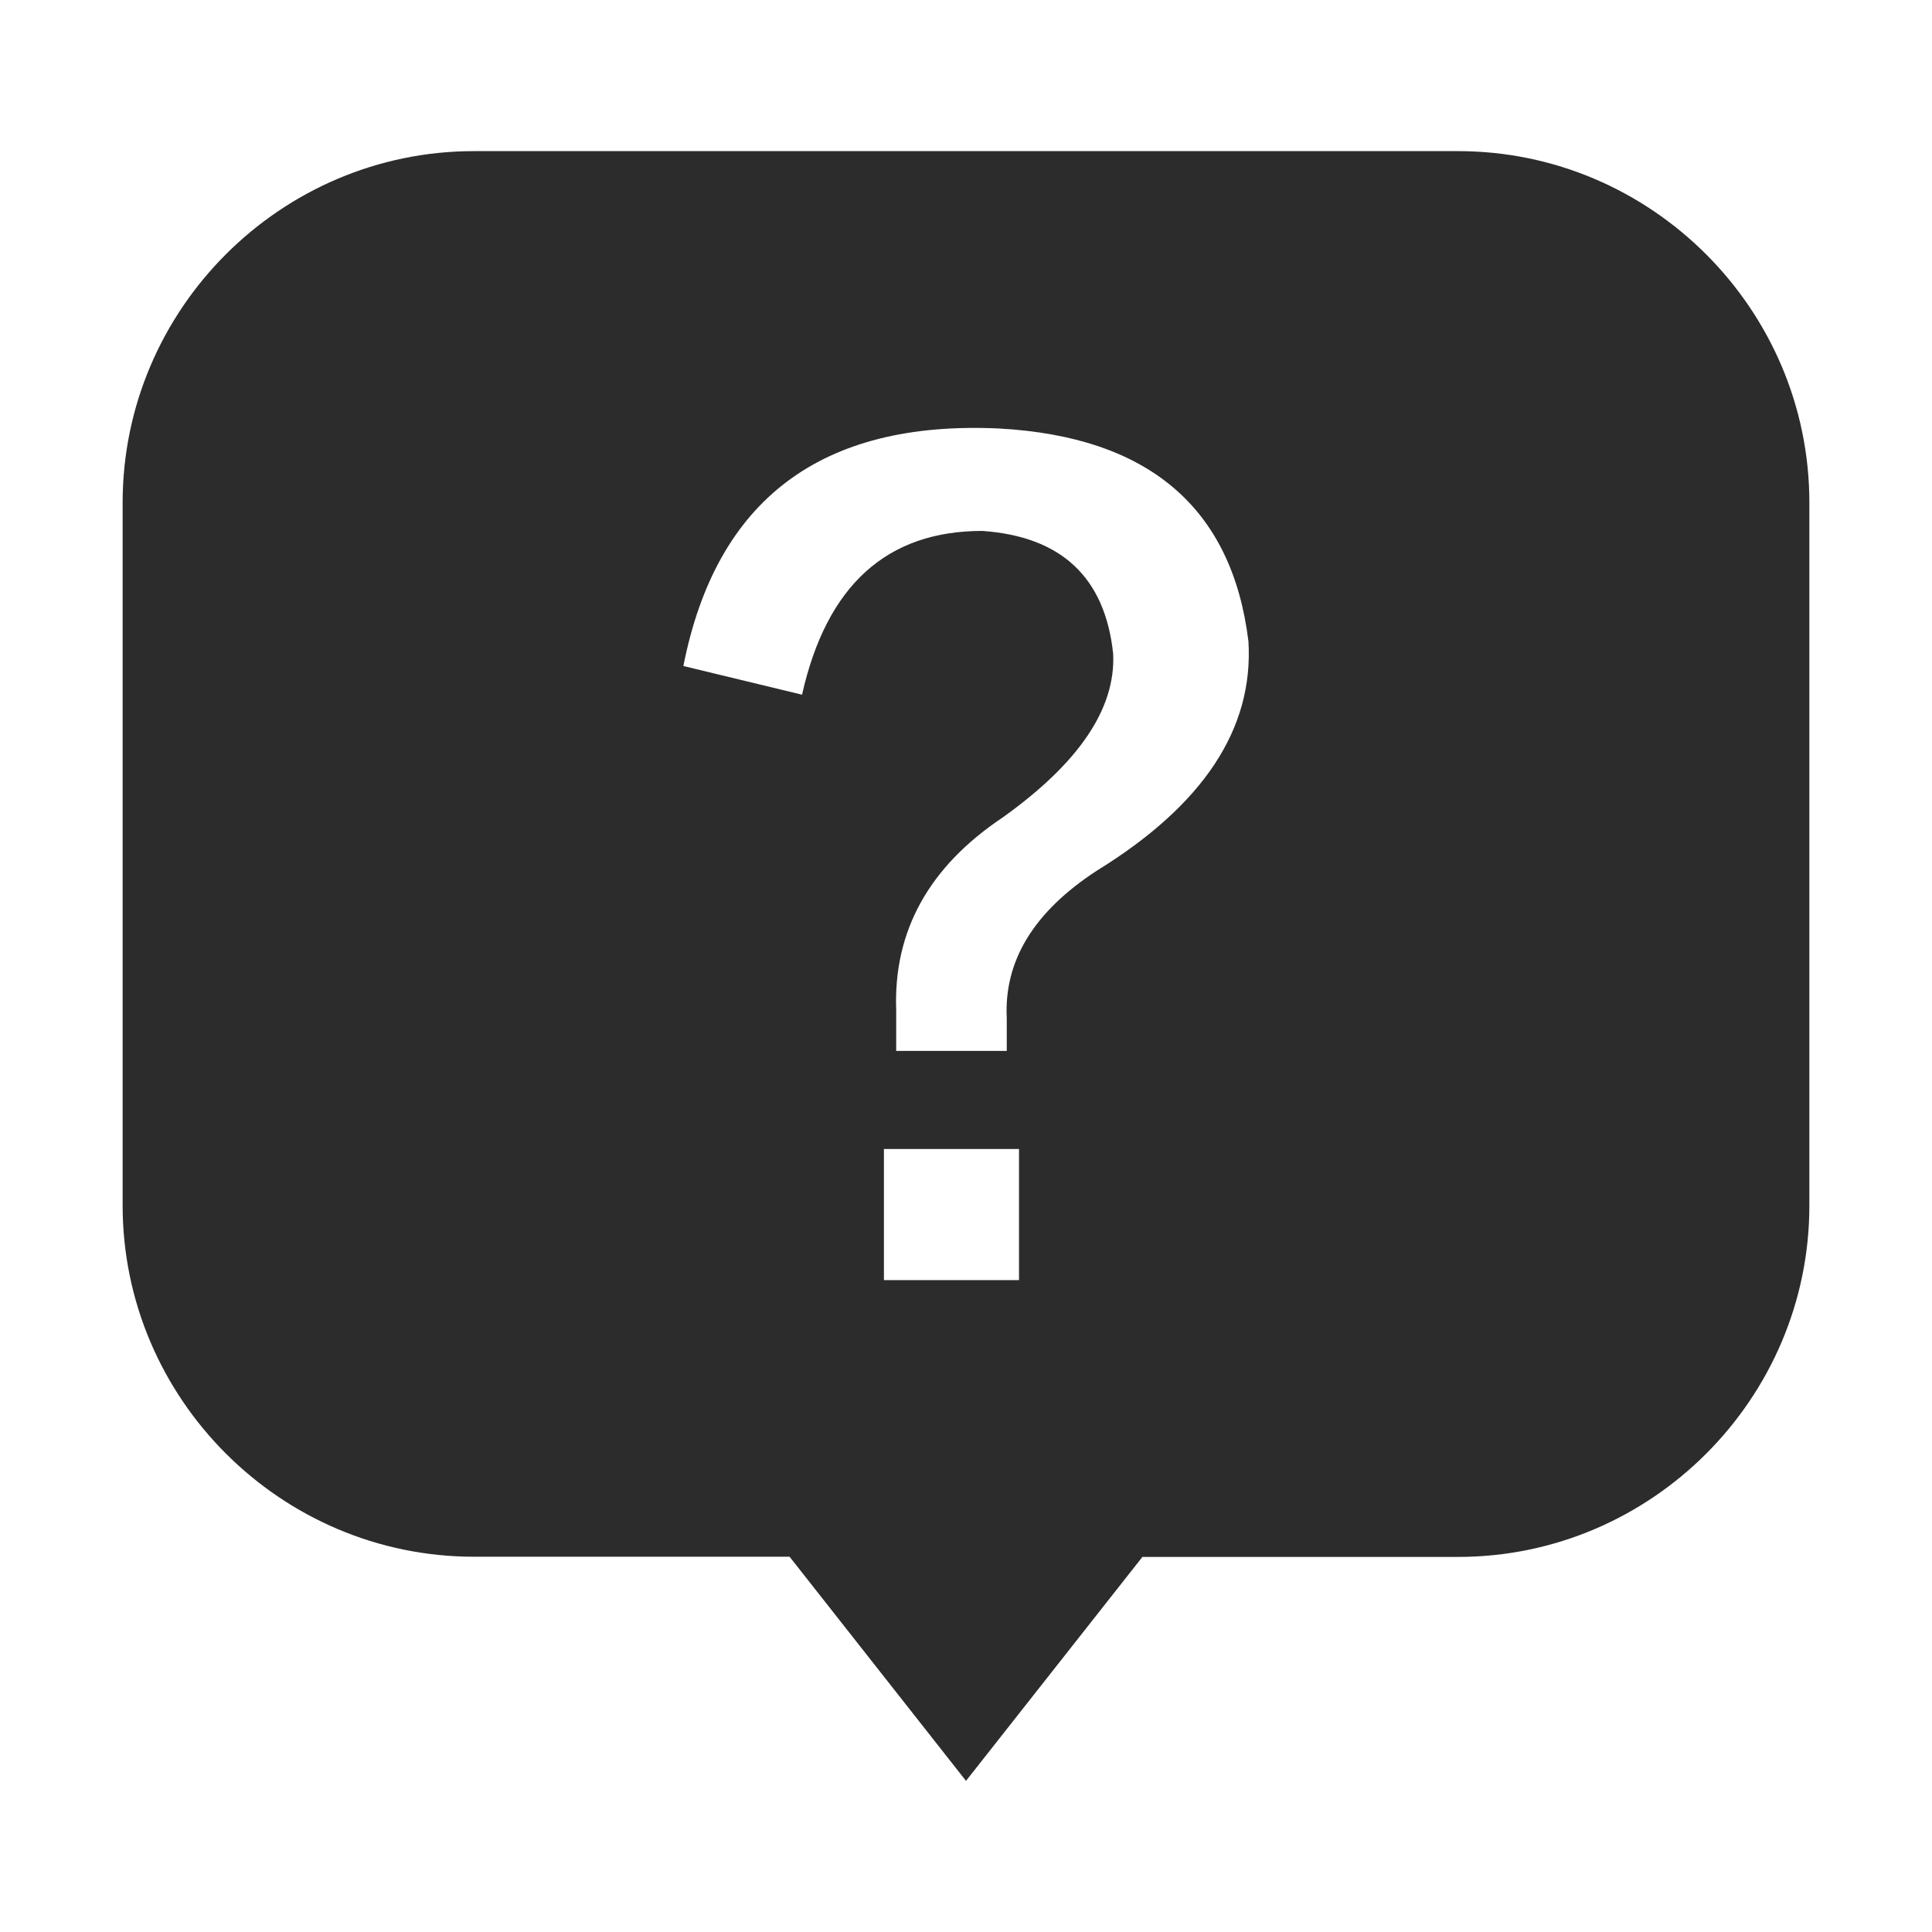 <?xml version="1.0" standalone="no"?><!DOCTYPE svg PUBLIC "-//W3C//DTD SVG 1.1//EN" "http://www.w3.org/Graphics/SVG/1.1/DTD/svg11.dtd"><svg class="icon" width="200px" height="200.00px" viewBox="0 0 1024 1024" version="1.1" xmlns="http://www.w3.org/2000/svg"><path fill="#2c2c2c" d="M772.8 80.1H251.2C148.8 80.1 65 163.9 65 266.4v372.5c0 102.4 83.8 186.2 186.2 186.2h167.3L512 943.9l93.5-118.7h167.3C875.2 825.2 959 741.4 959 639V266.4c0-102.5-83.8-186.3-186.2-186.3zM540.1 678.5h-71.6V609h71.6v69.5z m41.2-217c-33.3 21.7-49.2 47.7-47.7 78.1V557H475v-21.7c-1.5-41.9 17.4-75.9 56.4-102 40.5-28.9 60-57.8 58.6-86.8-4.3-40.5-27.5-62.2-69.4-65.1-50.6 0-82.5 28.9-95.5 86.8L362.2 353c17.4-88.2 73-130.2 167.1-125.9 79.5 4.3 123.7 42 132.4 112.8 2.8 46.4-23.9 86.8-80.4 121.6z"  /></svg>